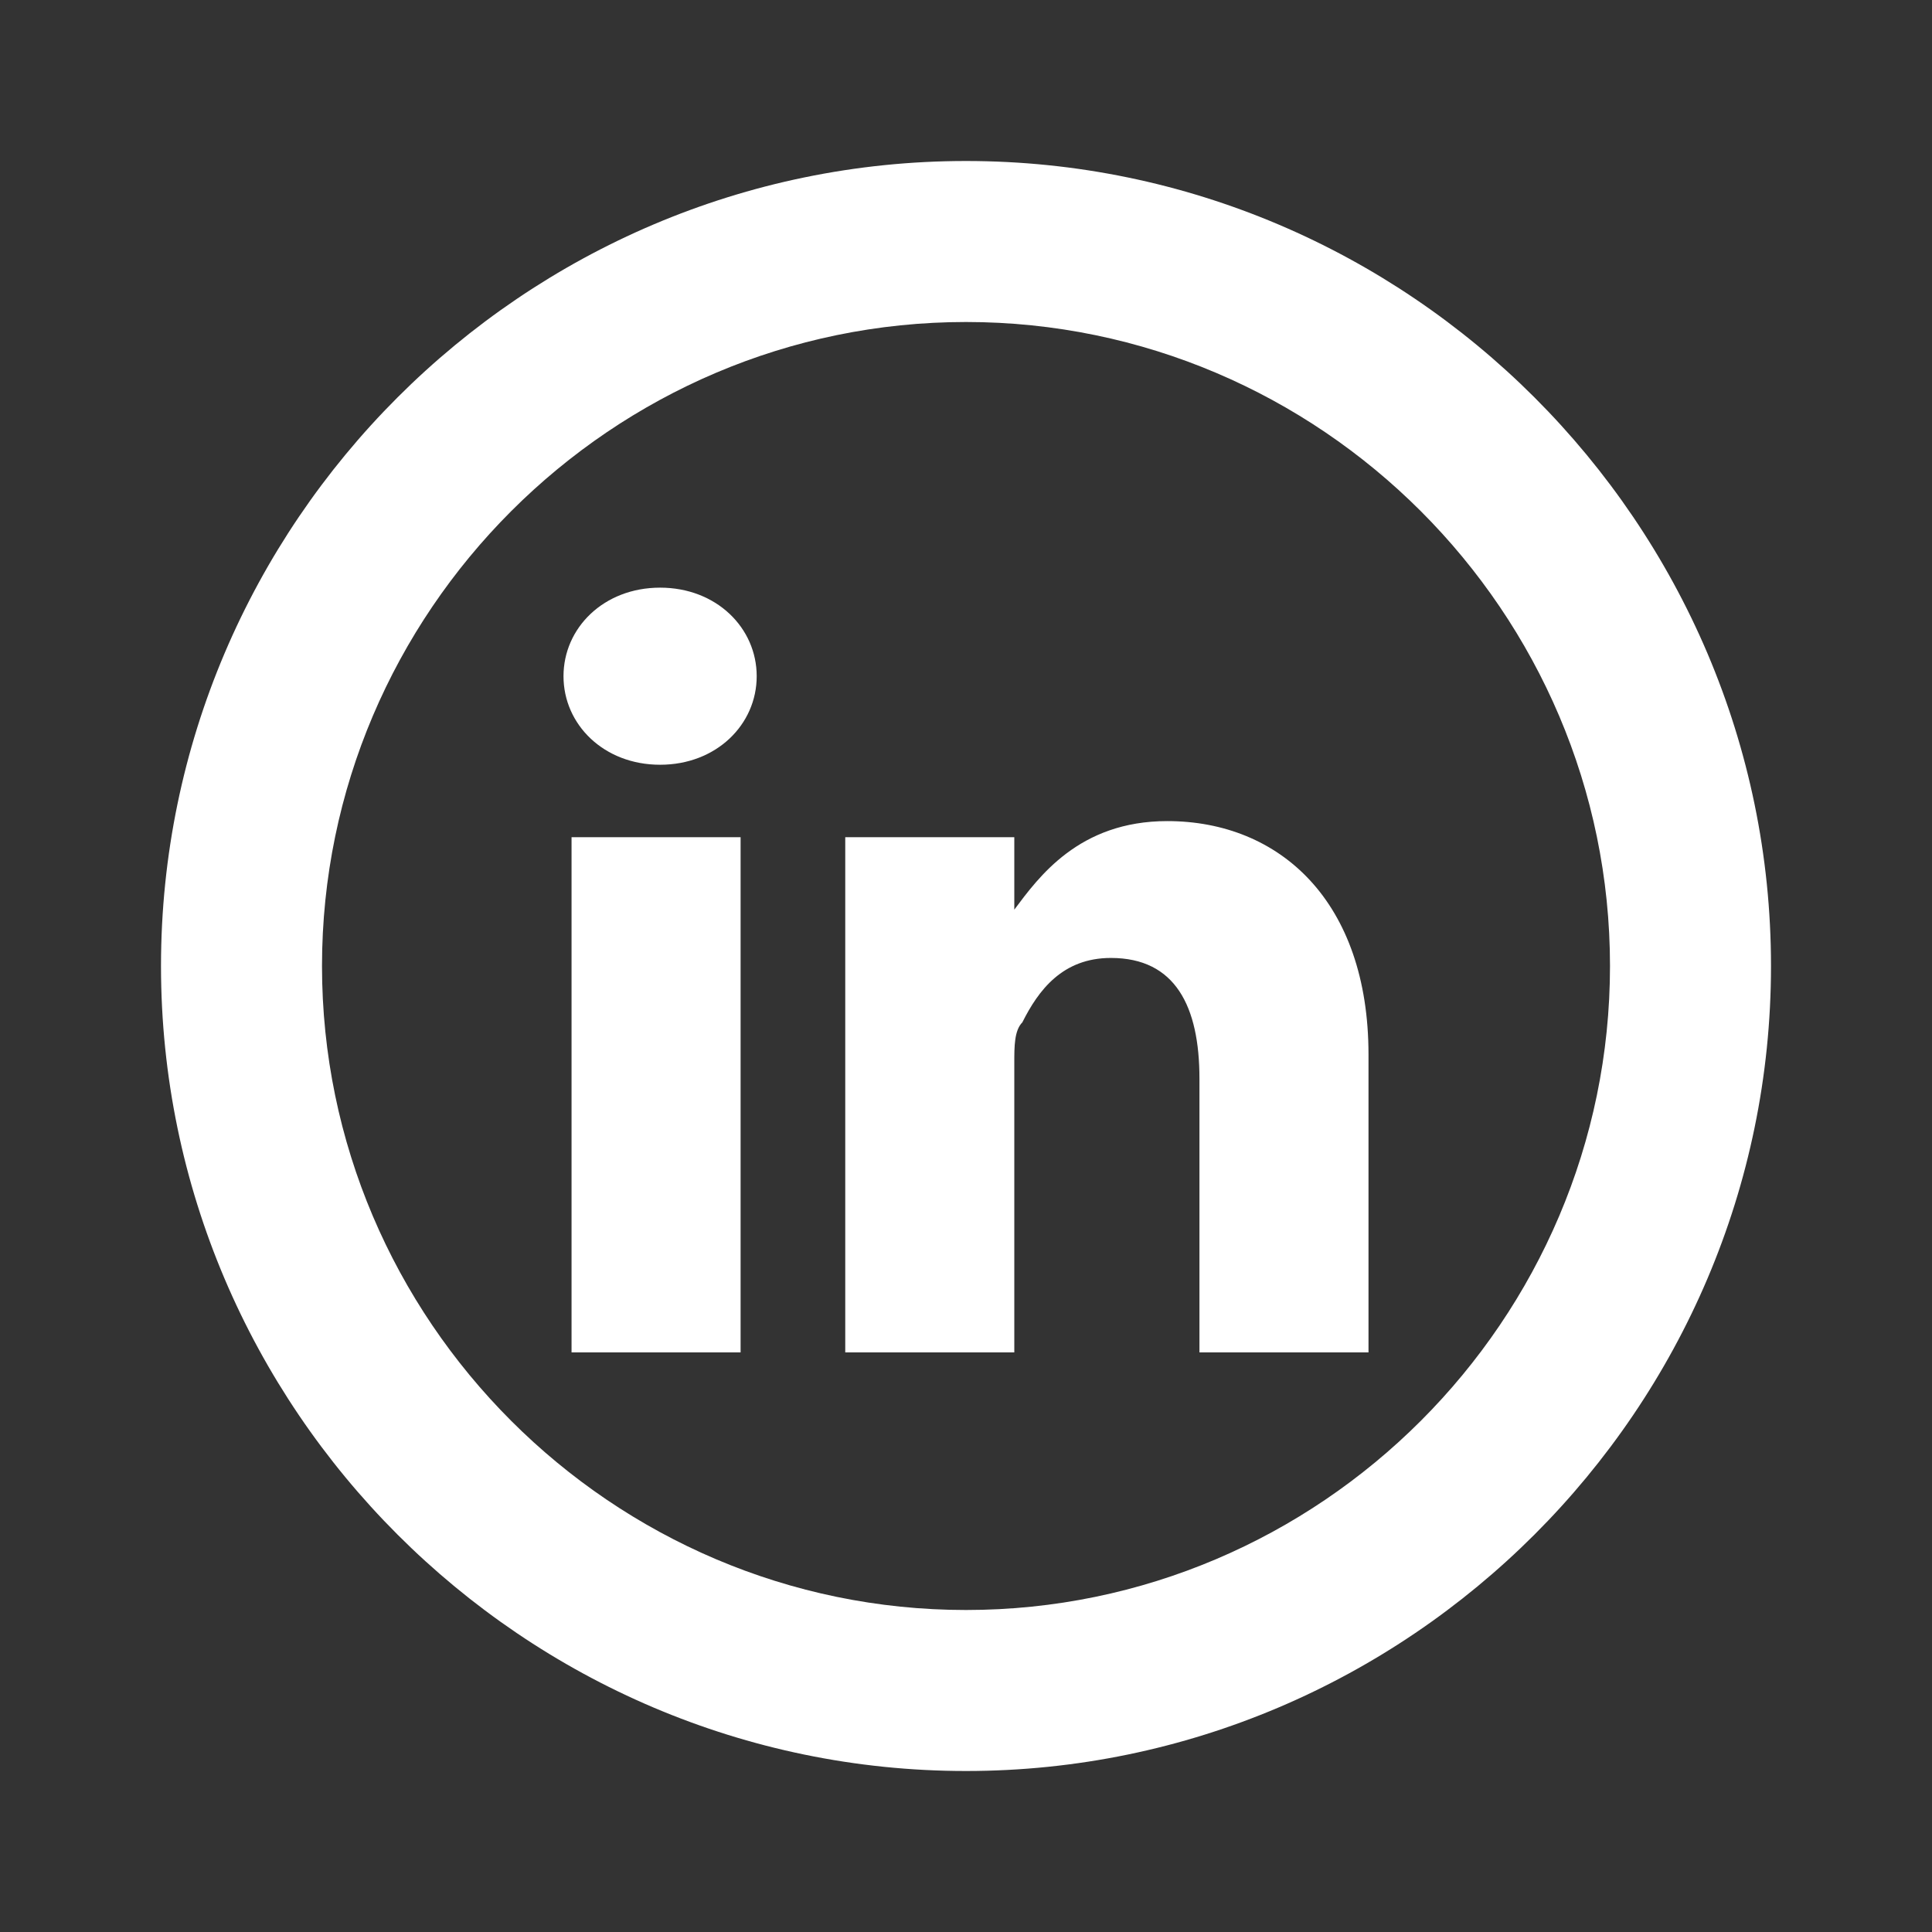 <?xml version="1.0" encoding="utf-8"?>
<!-- Generator: Adobe Illustrator 25.2.3, SVG Export Plug-In . SVG Version: 6.00 Build 0)  -->
<svg version="1.1" id="Layer_1" xmlns="http://www.w3.org/2000/svg" xmlns:xlink="http://www.w3.org/1999/xlink" x="0px" y="0px"
	 viewBox="0 0 24 24" style="enable-background:new 0 0 24 24;" xml:space="preserve">
<rect x="0" y="0" width="24" height="24" fill="#333333" stroke="none"/>
<style type="text/css">
	.st0{fill:#FFFFFF;}
</style>
<path class="st0" d="M17,13.1v3.7h-2.1v-3.4c0-0.9-0.3-1.5-1.1-1.5c-0.6,0-0.9,0.4-1.1,0.8c-0.1,0.1-0.1,0.3-0.1,0.5v3.6h-2.1
	c0,0,0-5.8,0-6.4h2.1v0.9l0,0h0v0c0.3-0.4,0.8-1.1,1.9-1.1C15.9,10.2,17,11.2,17,13.1z M8.2,7.3C7.5,7.3,7,7.8,7,8.4
	C7,9,7.5,9.5,8.2,9.5h0c0.7,0,1.2-0.5,1.2-1.1C9.4,7.8,8.9,7.3,8.2,7.3z M7.1,16.8h2.1v-6.4H7.1V16.8z"/>
<path class="st0" d="M12,20c4.4,0,8-3.6,8-8s-3.6-8-8-8s-8,3.6-8,8S7.6,20,12,20z M12,22C6.5,22,2,17.5,2,12S6.5,2,12,2
	s10,4.5,10,10S17.5,22,12,22z"/>
</svg>
